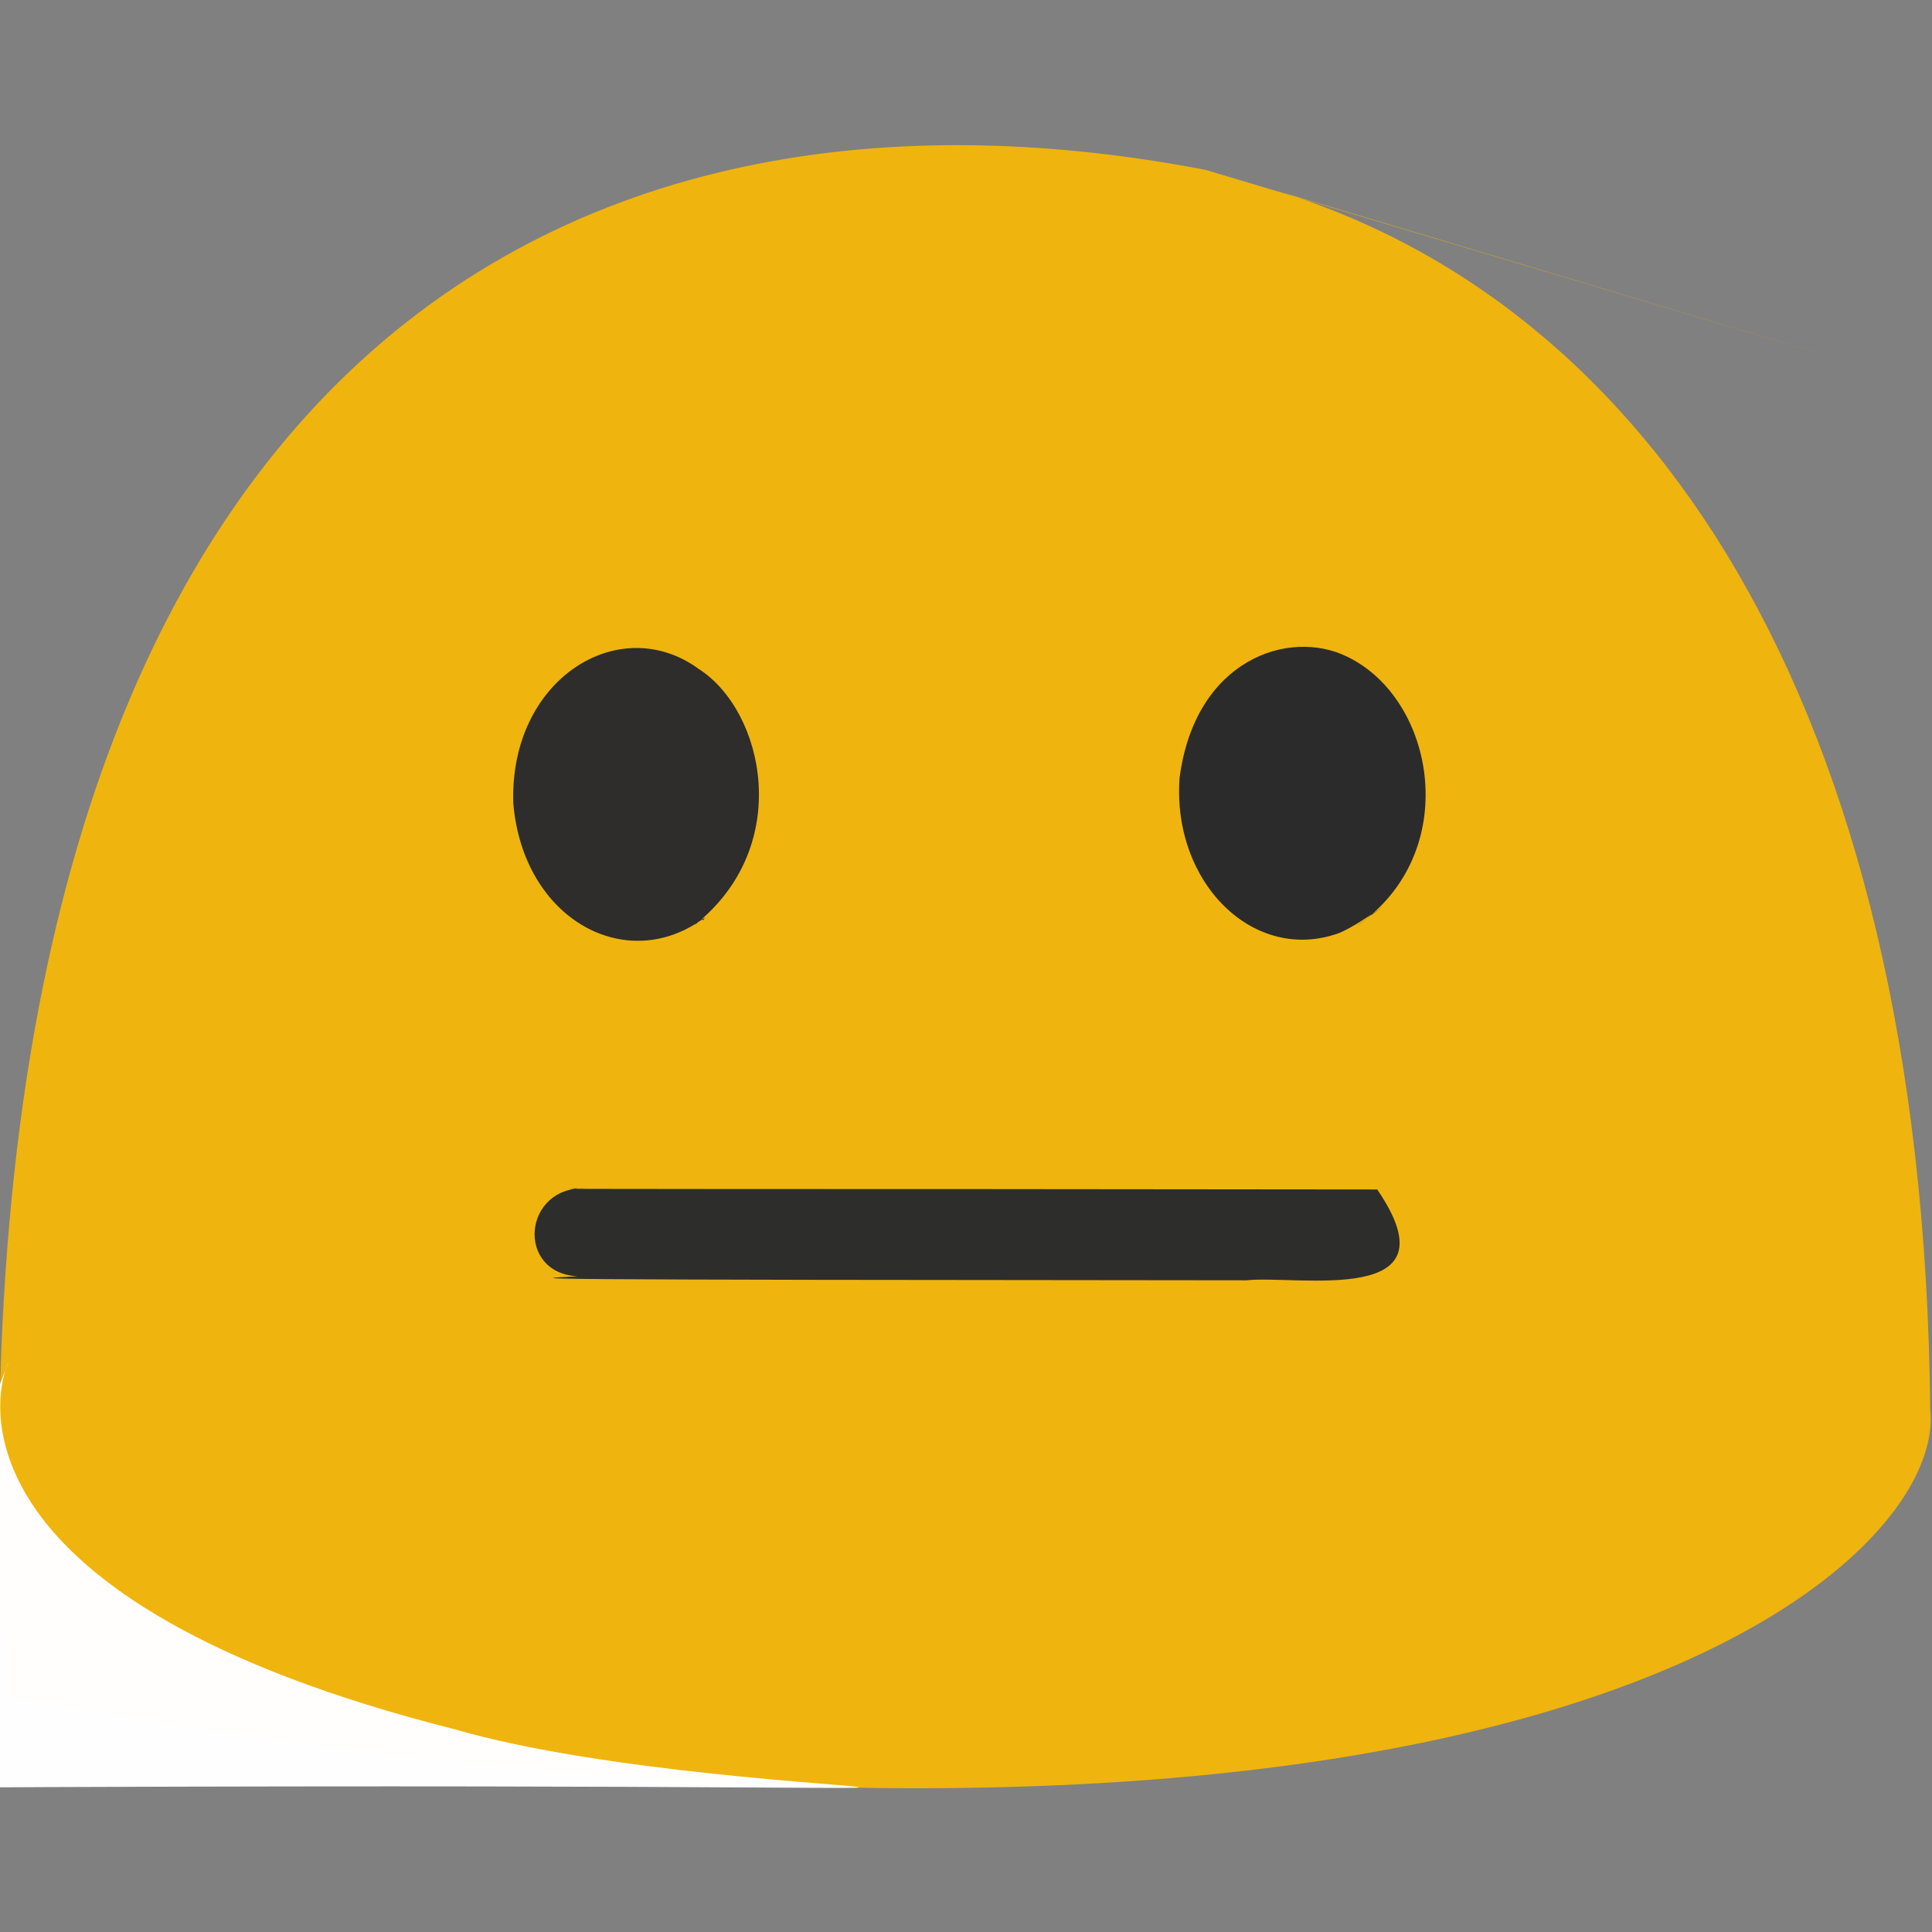 <?xml version="1.0" ?>
<svg height="240" version="1.1" width="240" xmlns="http://www.w3.org/2000/svg">
  <rect width="100%" height="100%" fill="#808080" stroke="none"/>
  <defs/>
  <g>
    <path d="M 157.77 23.44 C 247.33 50.317 256.323 52.992 149.772 21.106 C 68.085 5.389 -9.406 47.186 0.777 210.841 C 186.685 244.097 241.865 195.323 239.783 175.146 C 238.944 86.178 204.058 37.158 157.77 23.44" fill="rgb(251, 186, 0)" opacity="0.893" stroke-width="2.0"/>
    <path d="M -15.015 175.552 C -4.369 199.478 -4.971 195.553 -30.284 222.191 C 182.285 220.806 93.507 225.588 56.512 214.826 C -6.275 198.951 -0.988 173.271 1.128 169.062 C -14.782 208.934 1.173 196.959 -15.015 175.552" fill="rgb(255, 255, 255)" opacity="0.992" stroke-width="2.0"/>
    <path d="M 86.346 114.864 C 98.642 105.091 94.922 88.3 86.8 83.099 C 76.925 75.893 63.237 84.362 63.766 99.815 C 64.989 114.23 77.869 121.235 87.558 113.972 C 86.837 115.358 87.892 112.018 86.346 114.864" fill="rgb(4, 16, 50)" opacity="0.82" stroke-width="2.0"/>
    <path d="M 168.48 115.063 C 181.717 106.085 178.414 86.82 167.28 81.543 C 160.103 78.059 148.447 81.922 146.529 96.641 C 145.594 109.768 155.853 119.736 166.349 115.903 C 169.34 114.718 176.703 108.942 168.48 115.063" fill="rgb(0, 13, 51)" opacity="0.816" stroke-width="2.0"/>
    <path d="M 171.083 147.761 C 96.502 147.655 61.462 147.768 72.799 147.613 C 64.938 147.302 64.033 158.15 71.754 158.546 C 65.381 158.891 60.081 158.976 154.807 159.044 C 161.243 158.363 181.124 162.45 171.083 147.761" fill="rgb(0, 14, 51)" opacity="0.812" stroke-width="2.0"/>
  </g>
</svg>
